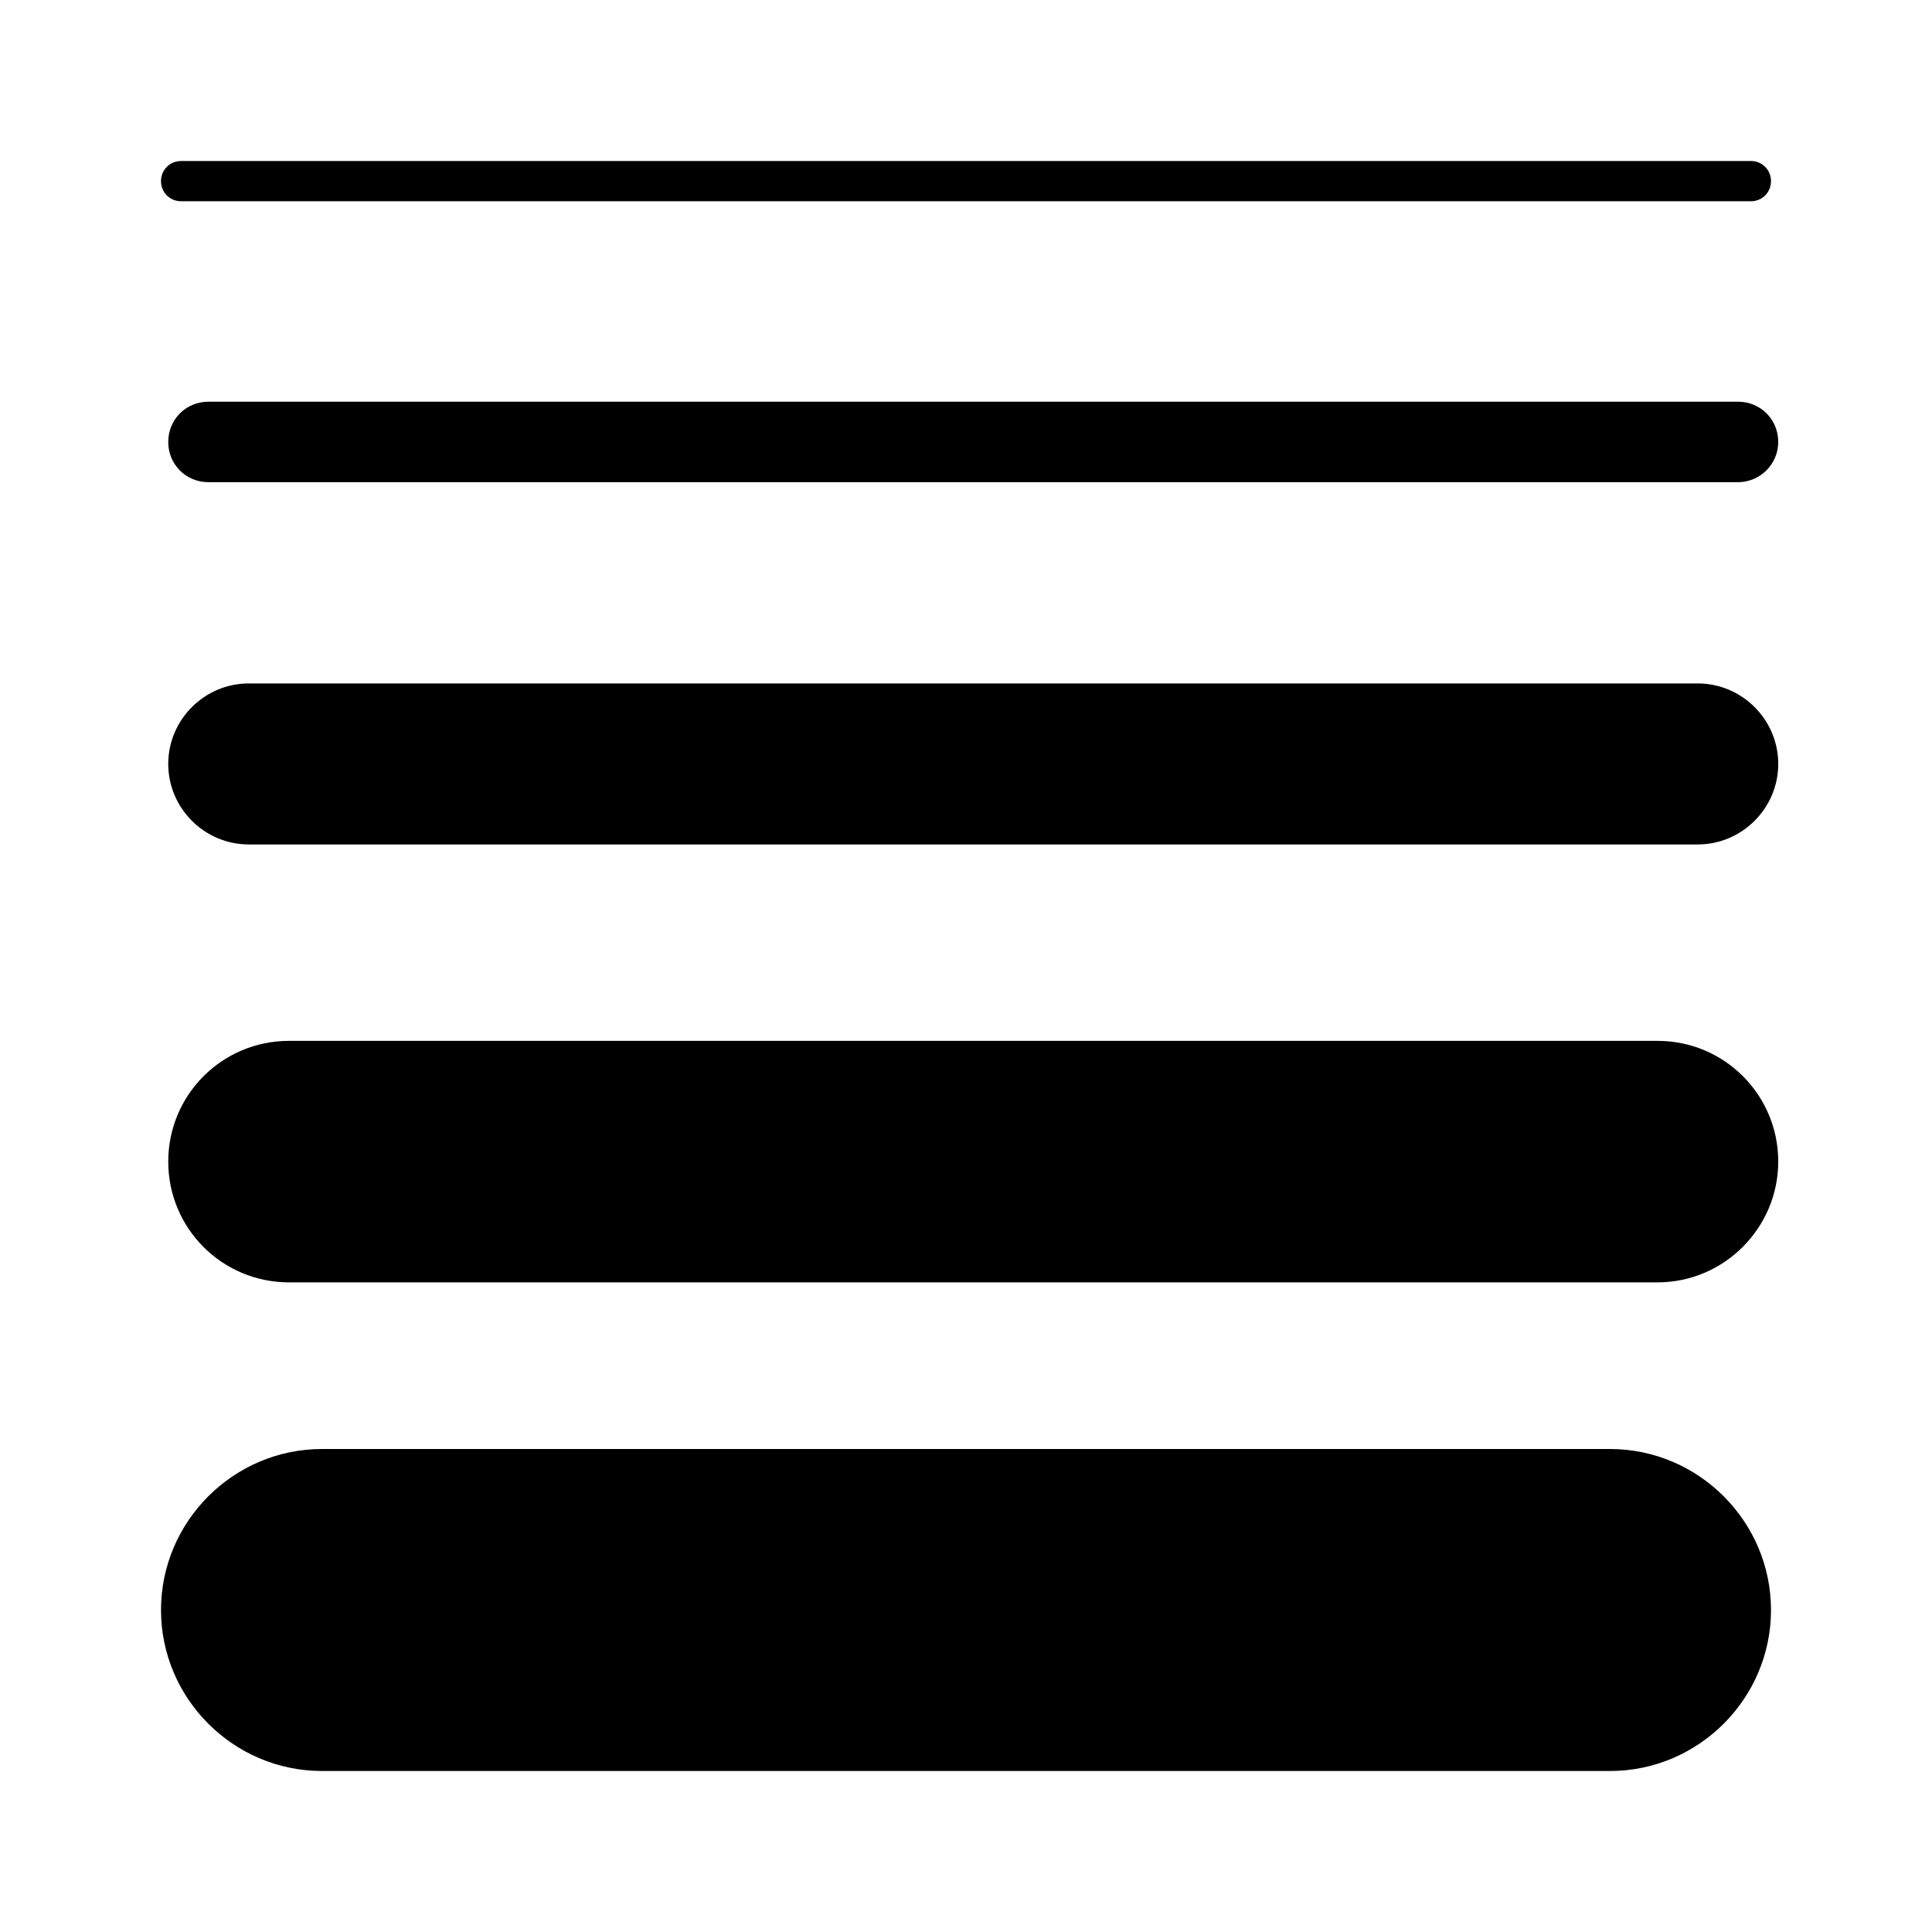 <?xml version="1.0" encoding="utf-8"?>
<!-- Generator: Adobe Illustrator 25.4.1, SVG Export Plug-In . SVG Version: 6.00 Build 0)  -->
<svg version="1.1" id="Layer_1" xmlns="http://www.w3.org/2000/svg" xmlns:xlink="http://www.w3.org/1999/xlink" x="0px" y="0px"
	 viewBox="0 0 24 24" style="enable-background:new 0 0 24 24;" xml:space="preserve">
<g>
	<path d="M20,22H4c-1.1,0-2-0.9-2-2v0c0-1.1,0.9-2,2-2h16c1.1,0,2,0.9,2,2v0C22,21.1,21.1,22,20,22z"/>
</g>
<g>
	<path d="M20.59,15.93h-17c-0.83,0-1.5-0.67-1.5-1.5v0c0-0.83,0.67-1.5,1.5-1.5h17c0.83,0,1.5,0.67,1.5,1.5v0
		C22.09,15.25,21.42,15.93,20.59,15.93z"/>
</g>
<g>
	<path d="M21.09,10.49h-18c-0.55,0-1-0.45-1-1v0c0-0.55,0.45-1,1-1h18c0.55,0,1,0.45,1,1v0C22.09,10.04,21.64,10.49,21.09,10.49z"/>
</g>
<g>
	<path d="M21.59,5.99h-19c-0.28,0-0.5-0.22-0.5-0.5v0c0-0.28,0.22-0.5,0.5-0.5h19c0.28,0,0.5,0.22,0.5,0.5v0
		C22.09,5.77,21.86,5.99,21.59,5.99z"/>
</g>
<g>
	<path d="M21.75,2.5H2.25C2.11,2.5,2,2.39,2,2.25v0C2,2.11,2.11,2,2.25,2h19.5C21.89,2,22,2.11,22,2.25v0
		C22,2.39,21.89,2.5,21.75,2.5z"/>
</g>
</svg>
